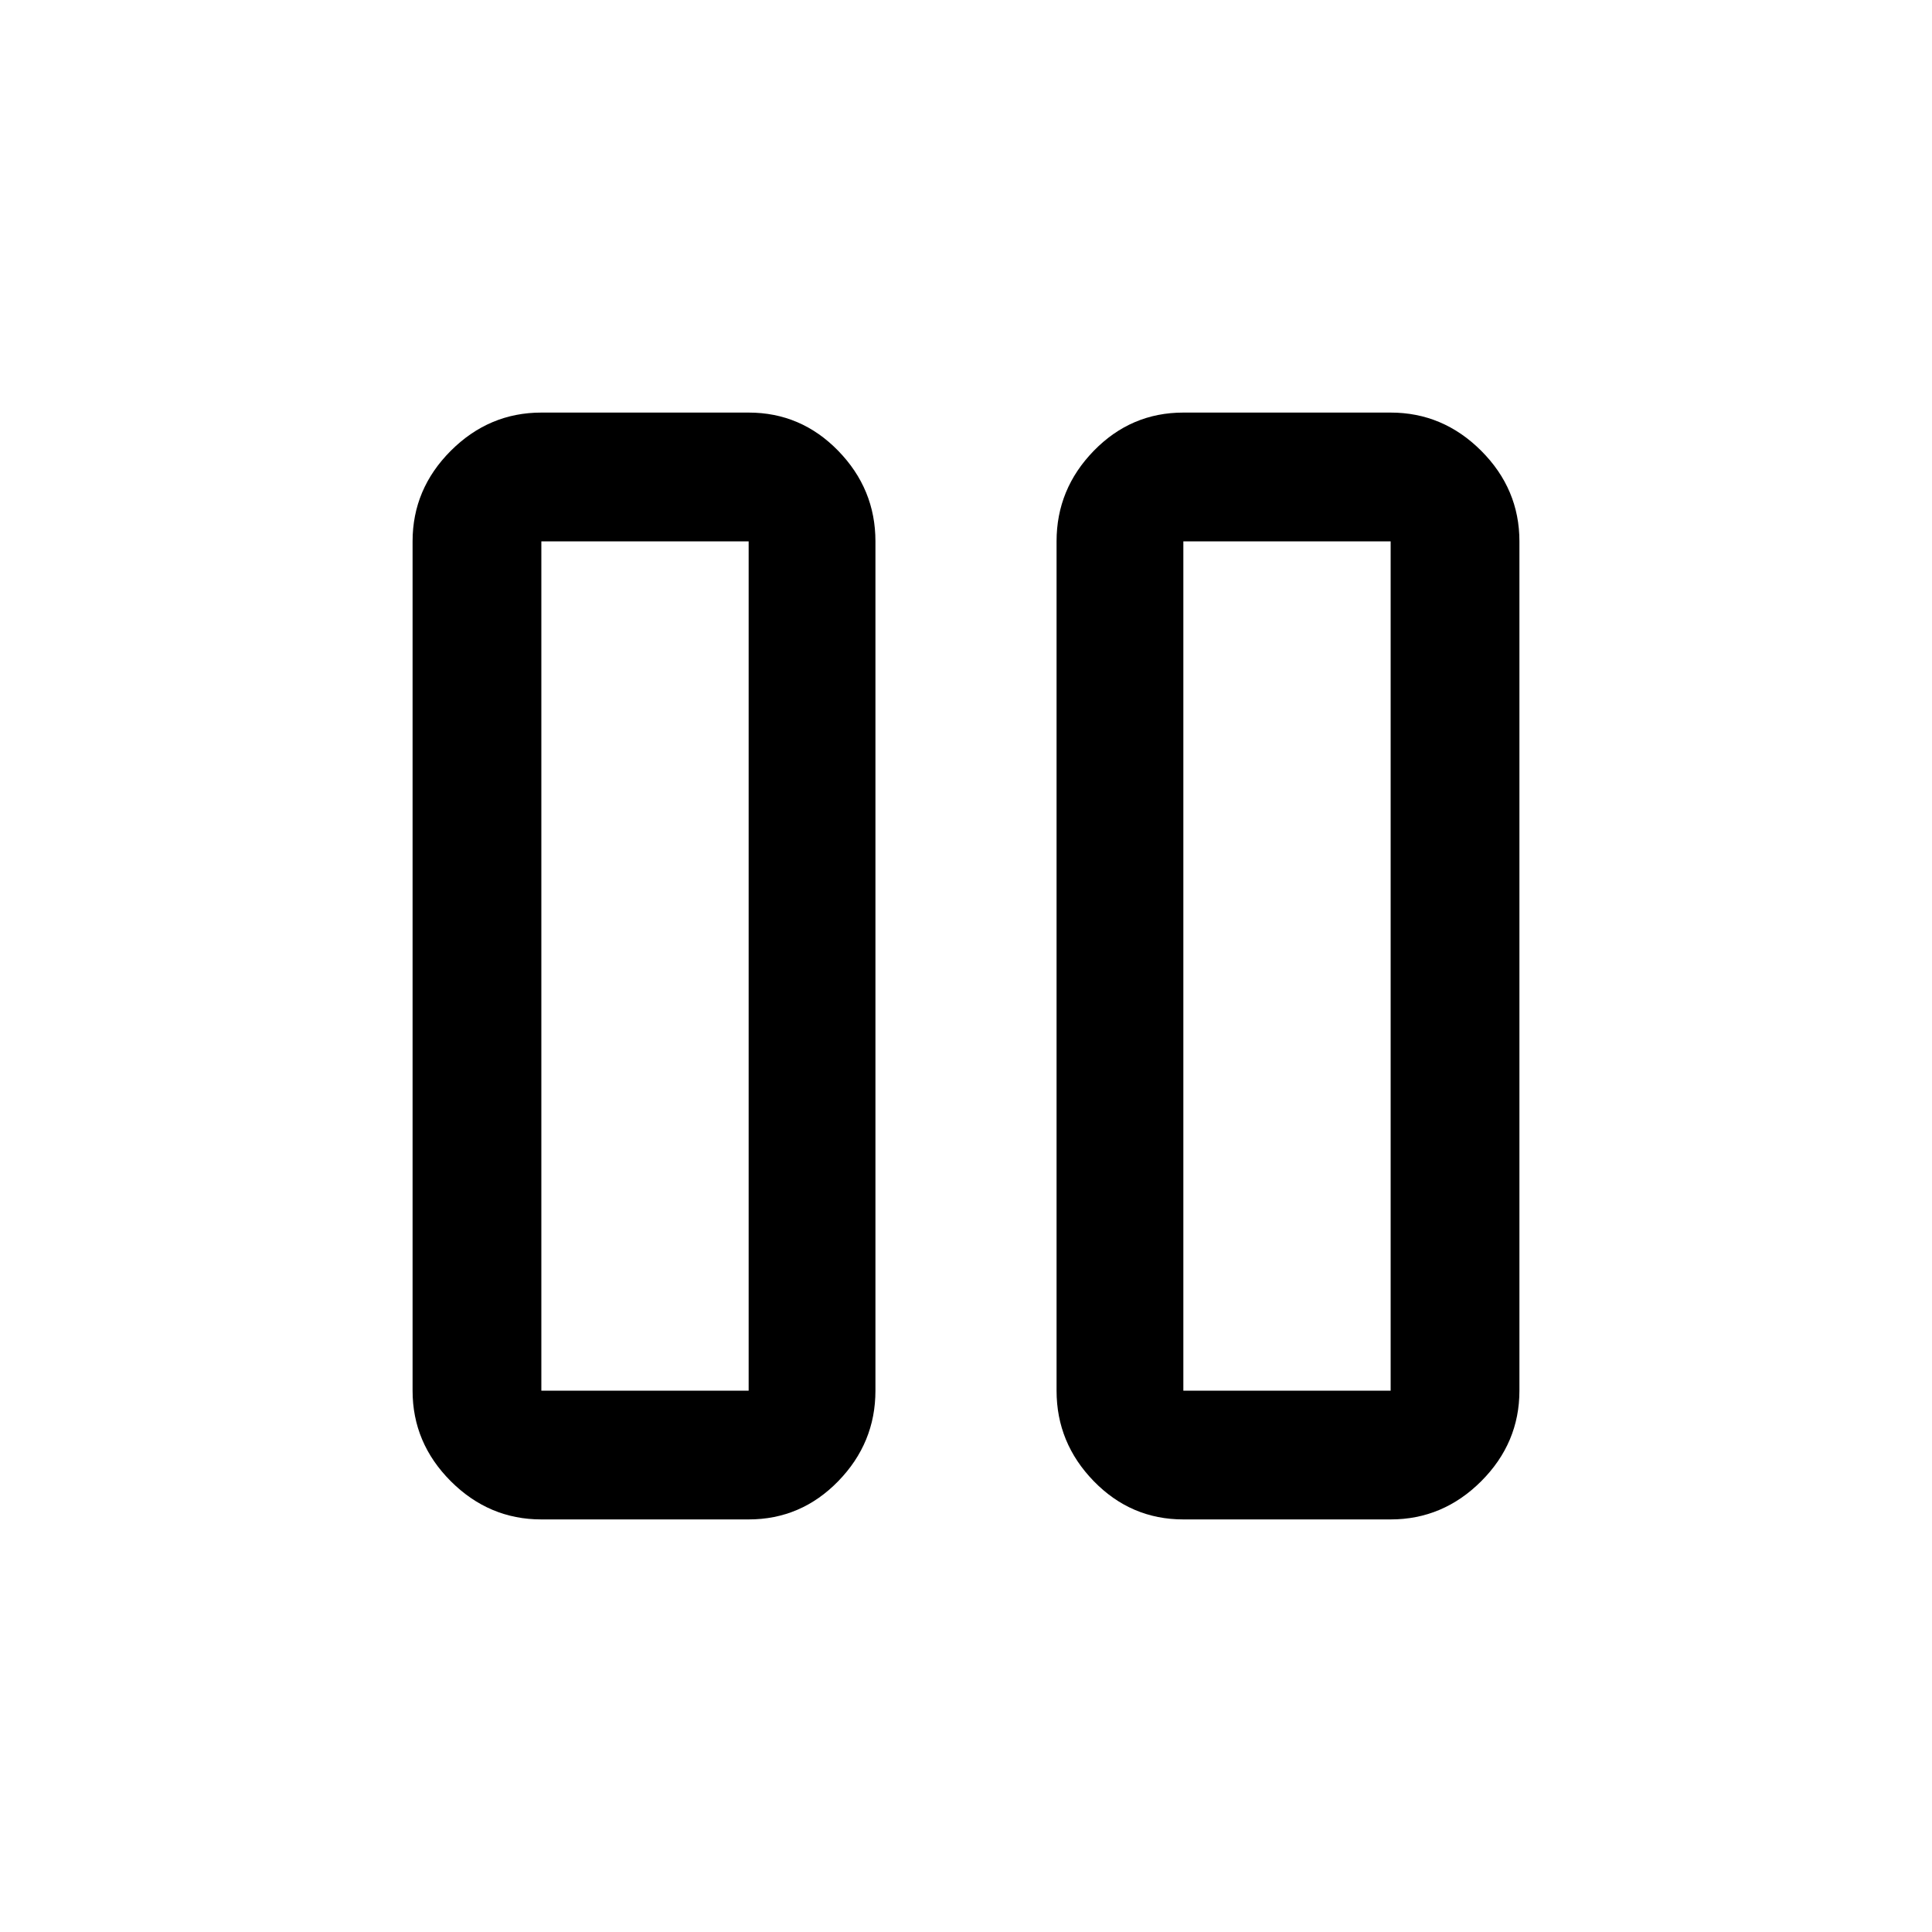 <svg xmlns="http://www.w3.org/2000/svg" height="40" width="40"><path d="M24.5 31.458q-1.083 0-1.854-.791-.771-.792-.771-1.875V11.208q0-1.083.771-1.875.771-.791 1.854-.791h4.292q1.083 0 1.875.791.791.792.791 1.875v17.584q0 1.083-.791 1.875-.792.791-1.875.791Zm-13.292 0q-1.083 0-1.875-.791-.791-.792-.791-1.875V11.208q0-1.083.791-1.875.792-.791 1.875-.791H15.5q1.083 0 1.854.791.771.792.771 1.875v17.584q0 1.083-.771 1.875-.771.791-1.854.791ZM24.5 28.792h4.292V11.208H24.5Zm-13.292 0H15.5V11.208h-4.292Zm0-17.584v17.584Zm13.292 0v17.584Z"/></svg>